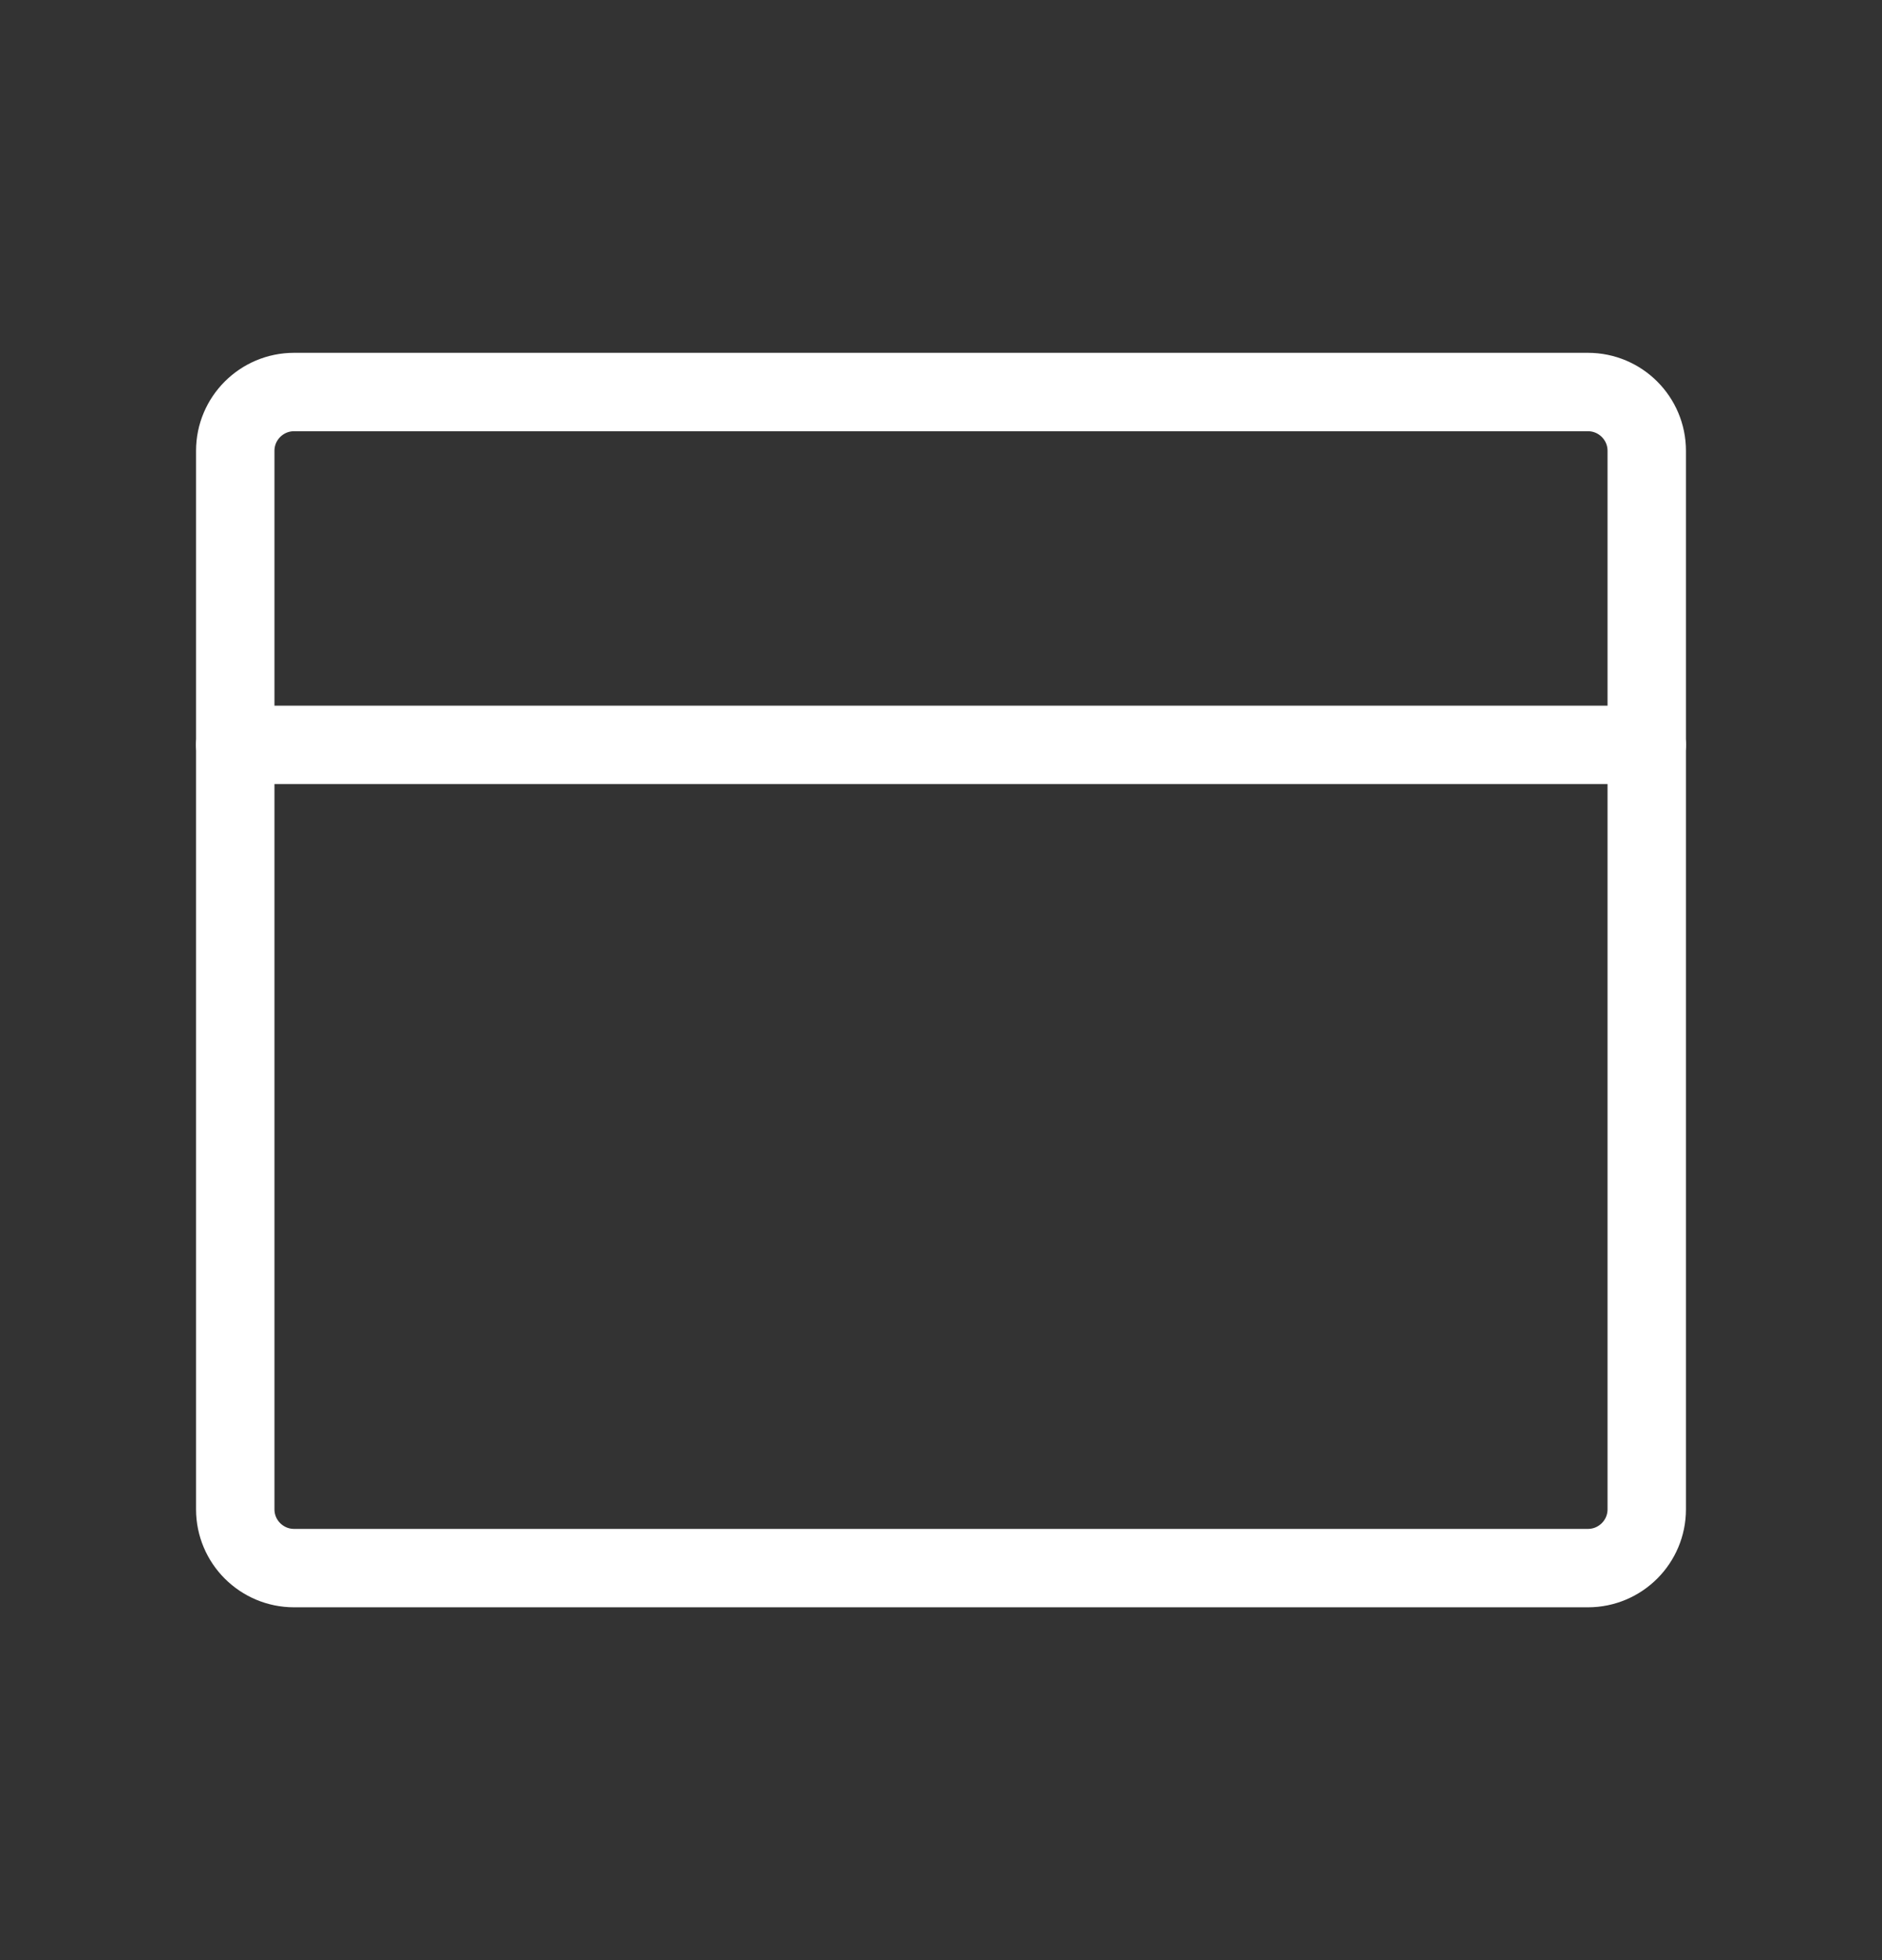 <svg width="24" height="25" viewBox="0 0 24 25" fill="none" xmlns="http://www.w3.org/2000/svg">
<rect x="0" y="0" width="24" height="25" fill="#333333" stroke="none"/>
<g clip-path="url(#clip0_2127_36643)">
<path d="M20.25 5H3.75C3.336 5 3 5.336 3 5.75V19.25C3 19.664 3.336 20 3.75 20H20.25C20.664 20 21 19.664 21 19.25V5.75C21 5.336 20.664 5 20.25 5Z" stroke="white" stroke-linecap="round" stroke-linejoin="round"/>
<path d="M3 9.5H21" stroke="white" stroke-linecap="round" stroke-linejoin="round"/>
</g>
<defs>
<clipPath id="clip0_2127_36643">
<rect width="24" height="24" fill="white" transform="translate(0 0.5)"/>
</clipPath>
</defs>
</svg>
